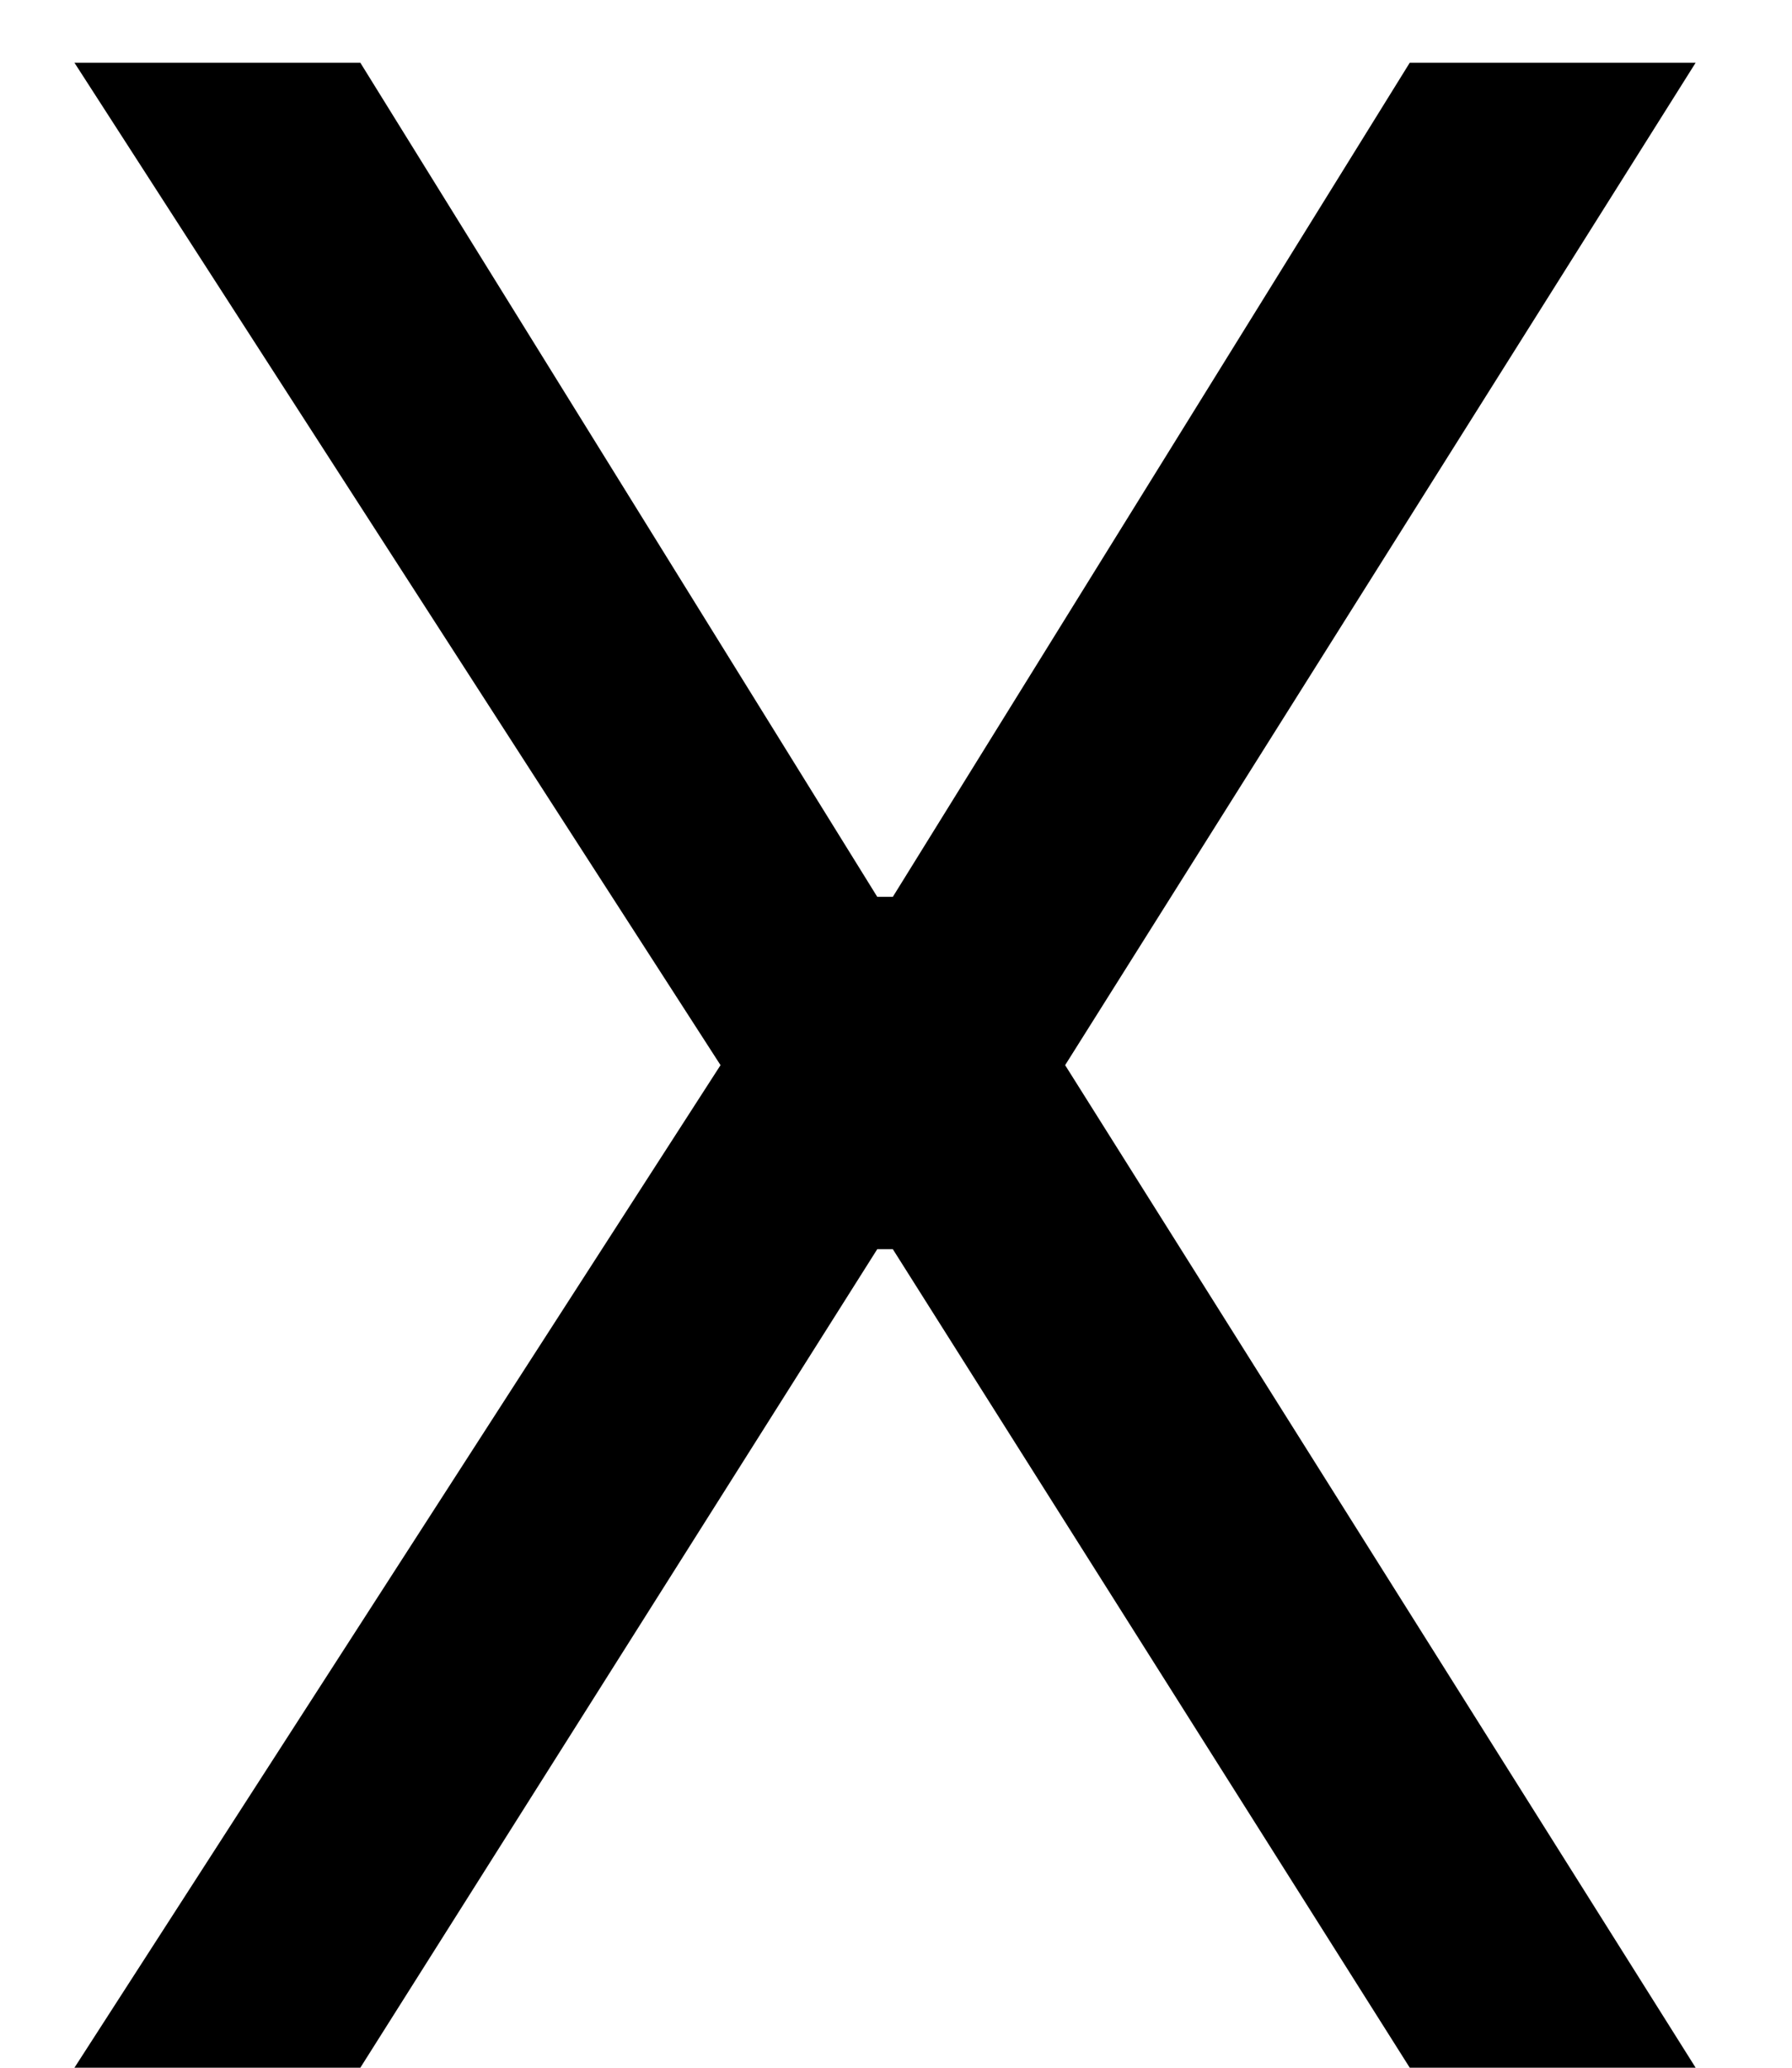 <svg width="13" height="15" viewBox="0 0 13 15" fill="none" xmlns="http://www.w3.org/2000/svg">
<path d="M2.614 0.455L6.364 6.506H6.477L10.227 0.455H12.301L7.727 7.727L12.301 15H10.227L6.477 9.062H6.364L2.614 15H0.54L5.227 7.727L0.54 0.455H2.614Z" fill="black"/>
</svg>
